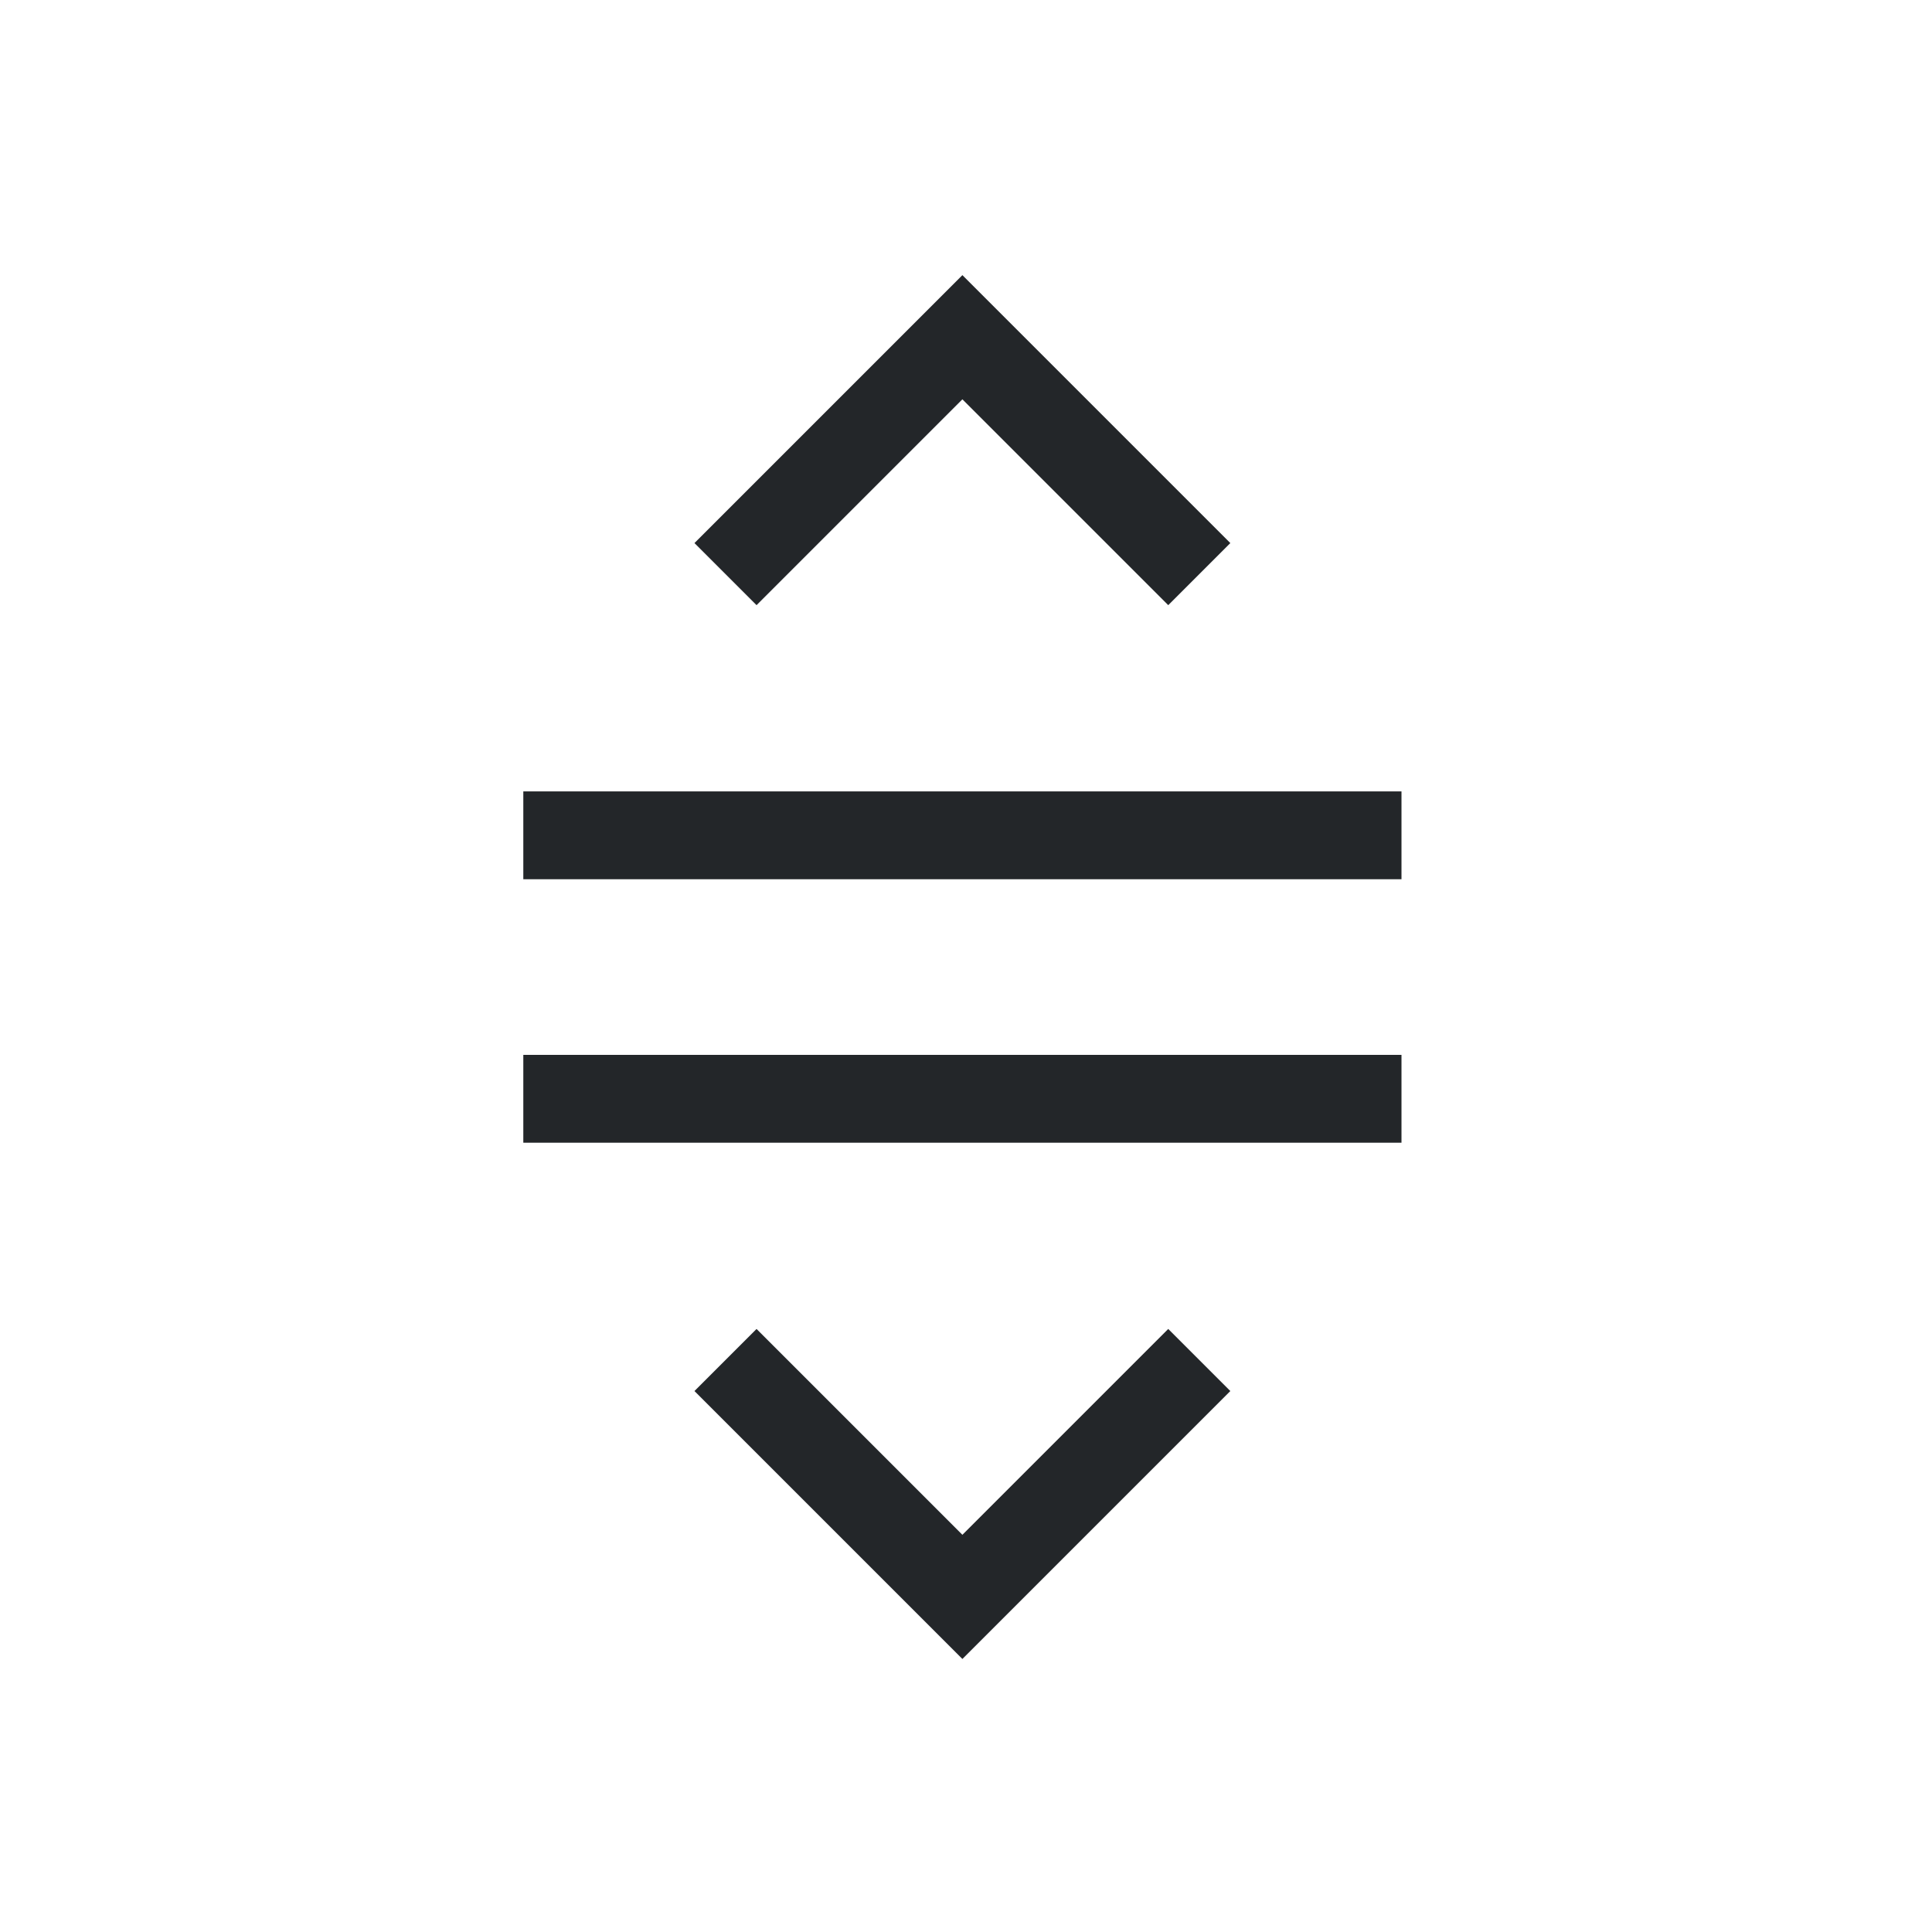 <svg viewBox="0 0 22 22" xmlns="http://www.w3.org/2000/svg"><path d="m10.959 3.133-1.875 1.875-1.176 1.176.707.707 1.176-1.176 1.168-1.168 1.168 1.168 1.176 1.176.707-.707-1.176-1.176zm-5 5.879v1h10v-1zm0 3v1h10v-1zm2.656 3.121-.707.707 1.176 1.176 1.875 1.875 1.875-1.875 1.176-1.176-.707-.707-1.176 1.176-1.168 1.168-1.168-1.168z" fill="#232629"/></svg>